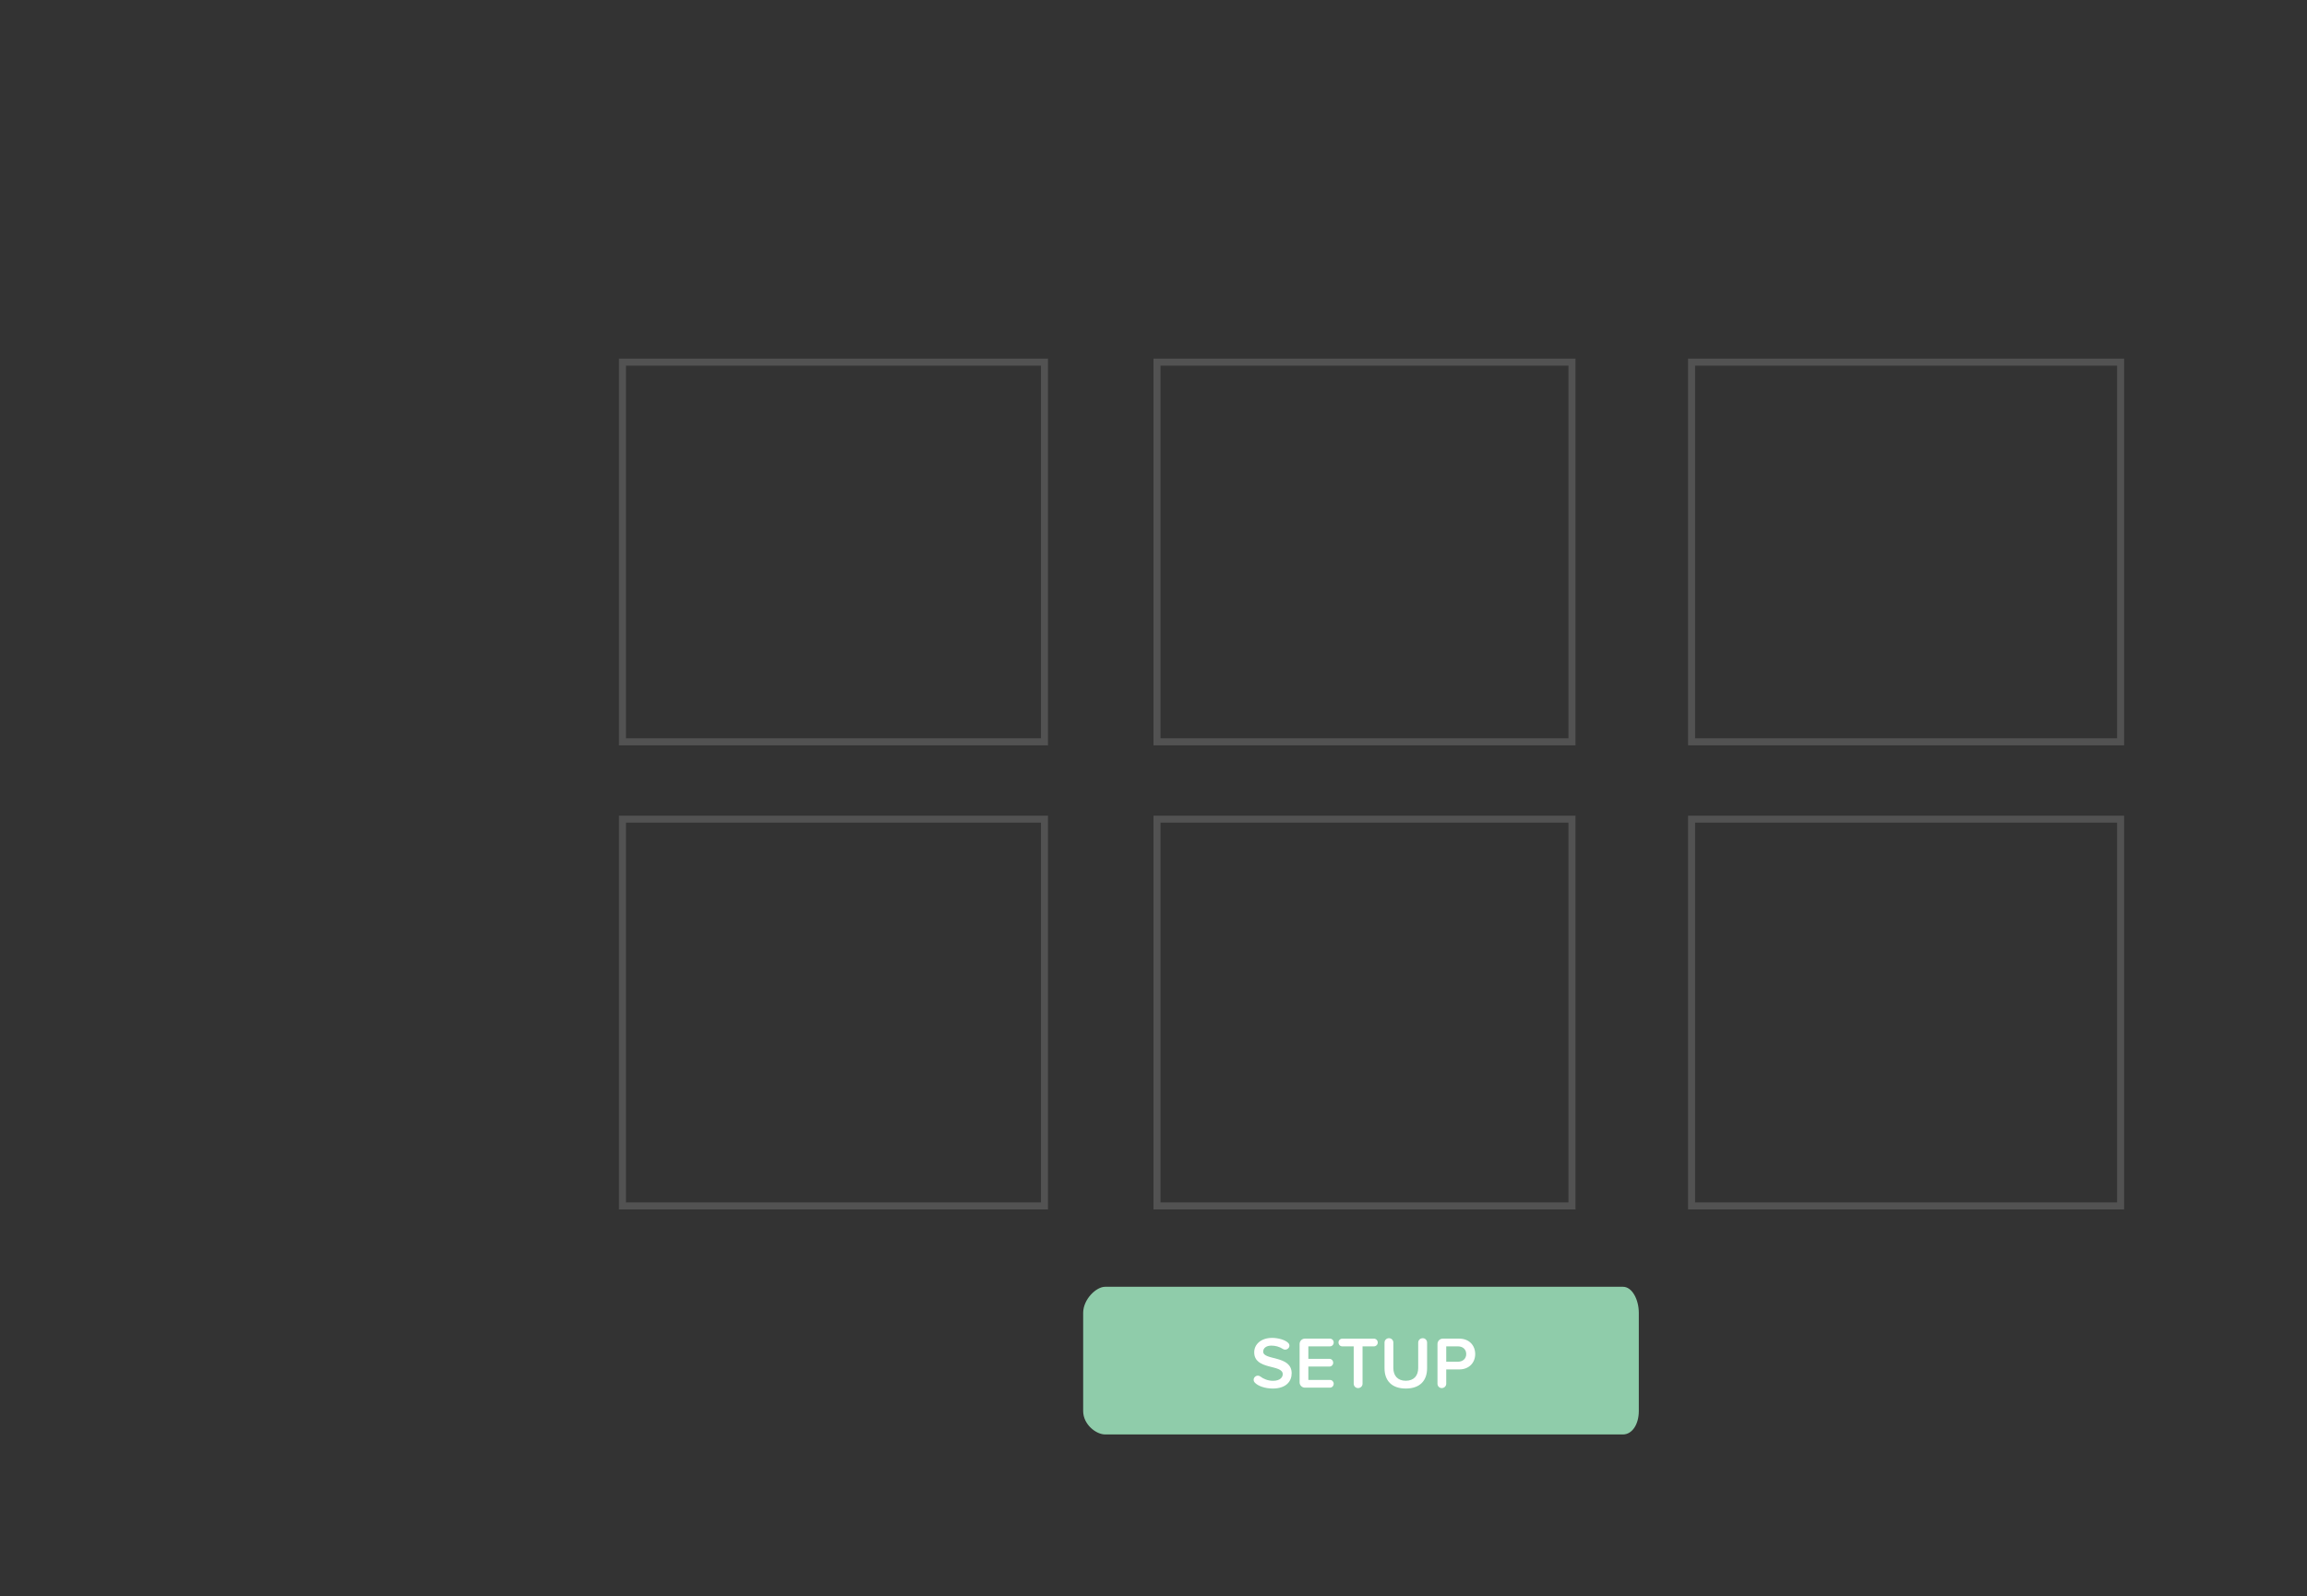 <?xml version="1.0" encoding="utf-8"?>
<!-- Generator: Adobe Illustrator 16.0.0, SVG Export Plug-In . SVG Version: 6.00 Build 0)  -->
<!DOCTYPE svg PUBLIC "-//W3C//DTD SVG 1.1//EN" "http://www.w3.org/Graphics/SVG/1.1/DTD/svg11.dtd">
<svg version="1.1" id="Layer_1" xmlns="http://www.w3.org/2000/svg" xmlns:xlink="http://www.w3.org/1999/xlink" x="0px" y="0px"
	 width="328px" height="227px" viewBox="0 0 328 227" enable-background="new 0 0 328 227" xml:space="preserve">
<rect x="0" y="0" width="328" height="227" fill="#333333" stroke="none"/>
<g id="Layer_1_1_" display="none">
	<rect x="-579" y="-225" display="inline" fill="#F2F2F2" width="1024" height="768"/>
	<g id="Layer_2" display="inline">
	</g>
	<ellipse display="inline" fill="#CCCCCC" cx="186.412" cy="354.949" rx="375.266" ry="6.13"/>
	<g display="inline">
		<path fill="#E5E5E5" d="M512.061,316.252V-53.917c0-13.288-10.813-24.102-24.104-24.102H-68.878
			c-13.296,0-24.107,10.814-24.107,24.102v370.169h-100.012v24.357l0.542,0.502c0.154,0.145,3.928,3.572,12.562,6.972
			c7.838,3.085,21.437,6.76,41.716,6.76h699.482c20.275,0,33.873-3.675,41.711-6.76c8.636-3.397,12.408-6.827,12.563-6.972
			l0.541-0.502v-24.357H512.061z"/>
		<circle display="none" fill="#333333" cx="210.438" cy="-57.938" r="3.75"/>
		<path fill="#A0A0A0" d="M221.562-55.459c1.442,0,2.621-1.175,2.621-2.618c0-1.445-1.179-2.623-2.621-2.623
			c-1.449,0-2.625,1.178-2.625,2.623C218.938-56.635,220.113-55.459,221.562-55.459z M221.562-59.574
			c0.821,0,1.494,0.672,1.494,1.497c0,0.824-0.673,1.492-1.494,1.492c-0.826,0-1.498-0.668-1.498-1.492
			C220.064-58.902,220.736-59.574,221.562-59.574z M513.88,315.928V-55.315c0-13.33-10.844-24.174-24.174-24.174H-68.747
			c-13.327,0-24.174,10.844-24.174,24.174v371.243h-100.306v24.432l0.547,0.504c0.154,0.145,3.938,3.585,12.598,6.99
			c7.859,3.092,21.498,6.775,41.835,6.775H563.27c20.337,0,33.978-3.684,41.834-6.775c8.66-3.405,12.446-6.847,12.6-6.99
			l0.548-0.504v-24.432H513.88z M-89.54-55.315c0-11.464,9.325-20.796,20.793-20.796h558.453c11.47,0,20.794,9.332,20.794,20.796
			v371.243h-2.146V-55.315c0-10.28-8.365-18.647-18.646-18.647H-68.747c-10.28,0-18.647,8.367-18.647,18.647v371.243h-2.146V-55.315
			L-89.54-55.315z M-86.267,315.928V-55.315c0-9.662,7.858-17.52,17.52-17.52h558.453c9.661,0,17.521,7.858,17.521,17.52v371.243
			H-86.267z M270.857,319.309v1.639c0,4.281-3.483,7.764-7.762,7.764h-107c-4.281,0-7.76-3.482-7.76-7.764v-1.639H270.857z
			 M603.622,344.805c-7.562,2.938-20.7,6.445-40.354,6.445h-701.516c-19.656,0-32.793-3.508-40.356-6.445
			c-4.689-1.822-7.862-3.656-9.729-4.896H613.35C611.488,341.146,608.312,342.98,603.622,344.805z M614.871,338.782h-804.719
			v-19.474h337.059v1.637c0,4.9,3.985,8.891,8.885,8.891h107c4.902,0,8.889-3.988,8.889-8.891v-1.637h342.888L614.871,338.782
			L614.871,338.782z M210.479-53.4c2.582,0,4.681-2.1,4.681-4.678c0-2.579-2.099-4.678-4.681-4.678
			c-2.574,0-4.678,2.099-4.678,4.678C205.801-55.5,207.902-53.4,210.479-53.4z M210.479-61.631c1.961,0,3.554,1.594,3.554,3.553
			c0,1.958-1.593,3.551-3.554,3.551c-1.957,0-3.553-1.593-3.553-3.551C206.926-60.037,208.521-61.631,210.479-61.631z
			 M-59.632,294.514h539.679V-45.71H-59.632V294.514z M-58.507-44.584h537.426v337.973H-58.507V-44.584z"/>
	</g>
	<rect x="-59" y="-46" display="inline" fill="#706E7E" width="538" height="340"/>
	<g display="inline" opacity="0.9">
		<path fill="#FFFFFF" d="M223.938,94.546c3.938,0,6.863-3.151,6.863-6.865c0-3.938-2.925-6.863-6.863-6.863
			c-3.713,0-6.752,2.925-6.752,6.863C217.188,91.396,220.225,94.546,223.938,94.546z"/>
		<path fill="#FFFFFF" d="M323.869,94.546c3.938,0,6.864-3.151,6.864-6.865c0-3.938-2.926-6.863-6.864-6.863
			c-3.713,0-6.752,2.925-6.752,6.863C317.117,91.396,320.156,94.546,323.869,94.546z"/>
		<path fill="#FFFFFF" d="M398.027,136.674c-0.312-0.969-0.935-0.523-2.134,0.325c-1.962,1.065-3.896,1.571-5.628,1.771
			c1.432-3.045,3.182-7.281,3.182-10.051c0-9.848-15.333-11.644-19.852-2.689c-6.394,12.676,7.629,16.443,7.629,16.443
			c0.106,0.028,0.219,0.049,0.325,0.071c-3.047,4.015-12.099,8.011-14.753,8.433l0.367-40.938c0.18-0.41,0.254-1.011,0.254-1.875
			c0-2.925-2.138-4.727-5.177-4.727c-13.729,0-26.782,11.479-26.782,30.271c0,1.18,0.07,2.326,0.211,3.429
			c-1.229,3.785-3.159,7.265-6.288,7.265c-2.926,0-2.926-4.166-2.926-5.178v-28.583c0-2.701-2.363-4.952-6.075-4.952
			c-1.576,0-2.927,0.789-2.927,1.914c0,0.788,0.45,1.463,0.45,3.601v21.041c-0.001,0.002-0.001,0.002-0.003,0.005
			c-2.588,5.287-4.274,8.214-11.702,8.55c1.688-4.05,2.926-10.127,2.926-16.428c0-11.142-4.276-19.807-13.054-19.807
			c-4.728,0-7.878,2.588-10.241,5.964c-0.111-2.588-2.475-4.839-6.075-4.839c-1.575,0-3.603,0.45-3.603,1.238
			c0,0.788,1.125,1.013,1.125,4.276v19.528c-0.184,0.424-0.34,0.929-0.448,1.517c-1.015,4.951-3.04,12.153-7.541,12.153
			c-2.699,0-3.826-2.7-3.826-5.178l2.147-29.709c0-0.565-0.108-1.108-0.309-1.619c-0.574-2.091-2.471-3.333-4.992-3.333
			c-0.151,0-0.306,0.009-0.459,0.011c-0.106-0.002-0.209-0.011-0.316-0.011c-0.207,0-0.409,0.016-0.605,0.042
			c-13.209,0.742-25.399,12.07-25.399,30.23c0,0.88,0.04,1.743,0.116,2.583c-1.229,3.673-3.143,6.984-6.192,6.984
			c-2.925,0-2.925-4.166-2.925-5.178v-28.583c0-2.701-2.363-4.952-6.077-4.952c-1.574,0-2.927,0.789-2.927,1.914
			c0,0.788,0.449,1.463,0.449,3.601v19.522c-0.185,0.428-0.338,0.933-0.451,1.522c-1.014,4.951-3.037,12.153-7.539,12.153
			c-2.7,0-3.826-2.7-3.826-5.178V78.792c0-2.702-2.362-4.952-6.076-4.952c-1.576,0-3.602,0.451-3.602,1.239s1.125,1.012,1.125,4.276
			v25.432c-12.266,1.689-22.731,11.704-22.731,28.921c0,0.835,0.035,1.636,0.092,2.415c-2.062,4.593-5.681,8.277-11.909,8.277
			c-5.852,0-8.89-3.151-10.465-6.979c10.915-3.263,16.654-13.166,16.654-21.491c0-6.753-3.826-11.367-10.129-11.367
			c-8.664,0-17.217,10.691-17.217,24.982c0,1.807,0.162,3.51,0.461,5.119c-1.15,4.583-3.183,9.736-6.99,9.736
			c-2.926,0-2.926-4.166-2.926-5.178V115.93c0-5.178-1.688-11.367-9.003-11.367c-5.064,0-9.002,4.614-11.815,10.58
			c-0.226-5.064-2.139-10.58-8.89-10.58c-5.064,0-9.003,4.726-11.93,10.803v-4.726c0-2.701-2.362-4.952-6.076-4.952
			c-1.577,0-2.926,0.789-2.926,1.914c0,0.788,0.449,1.463,0.449,3.601v35.672c0,4.164,3.152,4.954,5.401,4.954
			c3.265,0,3.151-2.703,3.151-4.84v-16.431c0.675-8.89,7.09-18.567,10.128-18.567c1.913,0,2.139,2.926,2.139,6.415v28.47
			c0,4.164,3.15,4.954,5.401,4.954c3.265,0,3.151-2.703,3.151-4.84v-16.43c0.675-8.891,7.089-18.568,10.128-18.568
			c1.913,0,2.138,2.926,2.138,6.415v22.845c0,5.738,3.489,10.579,9.453,10.579c5.947,0,9.897-3.828,12.527-8.502
			c3.766,5.491,9.751,8.502,15.945,8.502c7.452,0,12.454-2.767,15.782-6.431c2.51,4.22,6.614,6.431,11.791,6.431
			c4.276,0,7.539-1.913,10.016-4.39c1.688,2.588,4.728,4.39,8.553,4.39c4.796,0,8.318-2.489,10.887-5.901
			c1.379,3.463,4.354,5.901,8.584,5.901c4.795,0,8.289-2.489,10.846-5.899c2.23,3.633,5.804,5.899,10.646,5.899
			c4.277,0,7.43-2.026,9.678-4.613c1.689,2.7,4.728,4.613,8.666,4.613c4.274,0,7.537-1.979,10.017-4.824v42.747
			c0,1.688,0.338,3.039,2.588,3.039c2.251,0,5.964-0.788,5.964-4.951v-36.574c0.9,1.012,2.7,1.688,5.4,1.688
			c3.939,0,8.328-1.916,11.366-5.179c6.761,0,11.885-1.86,15.478-4.375c0.765,4.748,4.081,8.429,9.283,8.429
			c5.04,0,8.644-2.75,11.229-6.433c2.249,3.287,5.688,5.308,10.266,5.308c3.938,0,6.977-1.802,9.227-4.05v11.814
			c-7.427,6.526-13.953,12.264-13.953,23.633c0,7.201,4.5,12.94,10.803,12.94c5.74,0,11.704-4.164,11.704-15.981v-19.467
			c4.559-3.966,18.143-9.654,21.876-17.273c0.032-0.064,0.079-0.157,0.127-0.254C393.764,140.586,398.238,137.328,398.027,136.674z
			 M151.126,129.206c-0.225-4.728,1.464-17.105,6.978-17.105c1.464,0,2.363,1.464,2.363,3.939c0,6.753-3.602,12.603-9.229,15.192
			C151.238,130.557,151.126,129.882,151.126,129.206z M197.604,140.009c-1.463,2.478-3.603,4.392-6.526,4.392
			c-3.938,0-7.54-3.377-7.54-11.479c0-0.278,0.008-0.551,0.014-0.823c0.036-0.26,0.07-0.512,0.1-0.754
			c0.039-0.343,0.022-0.674-0.033-0.986c0.777-12.155,7.135-16.878,13.988-18.145v27.796H197.604z M256.91,138.548
			c-1.237,3.152-3.264,5.853-6.301,5.853c-3.939,0-6.416-3.377-6.416-9.229c0-13.805,7.27-21.153,14.707-23.03L256.91,138.548z
			 M296.41,141.925c-5.178,0.449-9.003,1.575-10.579,3.937v-24.307c1.237-5.514,4.164-9.453,7.427-9.453
			c3.827,0,7.09,3.712,7.09,14.067C300.348,130.332,299.111,137.984,296.41,141.925z M350.539,143.275
			c-3.938,0-6.414-3.377-6.414-9.229c0-13.374,6.819-20.686,14.01-22.836c-0.023,3.418-0.057,7.625-0.057,8.881v12.716
			C357.291,137.309,355.041,143.275,350.539,143.275z M354.928,187.949c-1.801,0-2.926-2.7-2.926-6.188
			c0-6.753,2.477-11.03,6.076-14.741v12.039C358.078,181.198,358.529,187.949,354.928,187.949z M382.287,125.154
			c4.408-0.282,4.429,5.257,4.429,5.257c-0.062,2.92-1.316,5.827-2.455,7.915c-0.341-0.098-0.534-0.168-0.534-0.168
			C376.161,136.501,377.879,125.436,382.287,125.154z"/>
	</g>
</g>
<g id="Layer_3" display="none">
	
		<linearGradient id="SVGID_1_" gradientUnits="userSpaceOnUse" x1="615.5" y1="-231.5" x2="634.5" y2="-231.5" gradientTransform="matrix(1 0 0 -1 -197.5 -93)">
		<stop  offset="0" style="stop-color:#FFFFFF;stop-opacity:0"/>
		<stop  offset="0.882" style="stop-color:#F2F2F2"/>
	</linearGradient>
	<rect x="418" y="-84" display="inline" fill="url(#SVGID_1_)" width="19" height="445"/>
</g>
<g id="Layer_4" display="none">
	<g display="inline">
		<g>
			<g opacity="0.3">
				<path d="M328,11H3V4.776C3,3.666,5.414,3,6.538,3h318.224C325.887,3,328,3.666,328,4.776V11z"/>
				<path d="M328,224.84c0,1.348-2.214,2.16-3.459,2.16H6.76C5.515,227,3,226.188,3,224.84V21h325V224.84z"/>
				<rect x="3" y="11" width="325" height="10"/>
			</g>
			<path fill="#CCCCCC" d="M324,8H0V1.292C0,0.181,1.929,0,3.053,0h318.224C322.4,0,324,0.181,324,1.292V8z"/>
			<circle opacity="0.71" fill="#E74C3C" enable-background="new    " cx="8.609" cy="4.309" r="1.896"/>
			<circle opacity="0.71" fill="#F1C40F" enable-background="new    " cx="14.811" cy="4.309" r="1.894"/>
			<circle opacity="0.71" fill="#2ECC71" enable-background="new    " cx="21.012" cy="4.309" r="1.895"/>
			<rect y="8" fill="#E6E6E6" width="324" height="9"/>
			<path fill="#E6E6E6" d="M70.537,2.371C70.379,1.892,69.996,1,69.33,1H32.715c-0.666,0-1.047,0.909-1.207,1.371l-1.609,5.007
				C29.762,7.78,29.095,8,29.095,8h43.856c0,0-0.666-0.183-0.804-0.622L70.537,2.371z"/>
			<g>
				<path fill="#F2F2F2" d="M324,221.354c0,1.349-1.699,2.646-2.944,2.646H3.274C2.029,224,0,222.702,0,221.354V17h324V221.354z"/>
			</g>
		</g>
		<rect y="17" fill="#919191" width="324" height="16"/>
		<rect x="18" y="51" fill="#919191" width="55" height="10"/>
		<rect x="18" y="67" opacity="0.2" fill="#919191" enable-background="new    " width="55" height="11"/>
		<rect x="18" y="84" opacity="0.2" fill="#919191" enable-background="new    " width="55" height="11"/>
		<rect x="18" y="101" opacity="0.2" fill="#919191" enable-background="new    " width="55" height="10"/>
		<rect x="23" y="54" fill="#F2F2F2" width="27" height="4"/>
		<rect x="193" y="23" fill="#F2F2F2" width="26" height="3"/>
		<rect x="228" y="23" fill="#F2F2F2" width="26" height="3"/>
		<rect x="262" y="23" fill="#F2F2F2" width="27" height="3"/>
	</g>
</g>
<g id="Layer_6">
	<g>
		
			<rect x="164.5" y="51.5" opacity="0.4" fill="none" stroke="#808080" stroke-miterlimit="10" enable-background="new    " width="59" height="54"/>
		
			<rect x="240.5" y="51.5" opacity="0.4" fill="none" stroke="#808080" stroke-miterlimit="10" enable-background="new    " width="61" height="54"/>
		
			<rect x="88.5" y="116.5" opacity="0.4" fill="none" stroke="#808080" stroke-miterlimit="10" enable-background="new    " width="60" height="55"/>
		
			<rect x="164.5" y="116.5" opacity="0.4" fill="none" stroke="#808080" stroke-miterlimit="10" enable-background="new    " width="59" height="55"/>
		
			<rect x="240.5" y="116.5" opacity="0.4" fill="none" stroke="#808080" stroke-miterlimit="10" enable-background="new    " width="61" height="55"/>
		
			<rect x="88.5" y="51.5" opacity="0.4" fill="none" stroke="#808080" stroke-miterlimit="10" enable-background="new    " width="60" height="54"/>
		<path fill="#8FCCAA" d="M233,200.661c0,1.926-0.962,3.339-2.246,3.339h-73.633c-1.285,0-3.121-1.413-3.121-3.339v-13.94
			c0-1.926,1.836-3.721,3.121-3.721h73.633c1.284,0,2.246,1.795,2.246,3.721V200.661z"/>
		<g>
			<path fill="#FFFFFF" d="M180.943,197.471c-1.024,0-2.111-0.334-2.582-0.888c-0.084-0.104-0.125-0.22-0.125-0.347
				c0-0.322,0.281-0.596,0.596-0.596c0.115,0,0.24,0.032,0.334,0.104c0.48,0.366,1.098,0.628,1.829,0.628
				c0.983,0,1.38-0.491,1.38-0.941c0-1.441-4.057-0.543-4.057-3.113c0-1.16,1.004-2.049,2.541-2.049
				c0.836,0,1.882,0.262,2.342,0.763c0.083,0.095,0.125,0.22,0.125,0.335c0,0.324-0.303,0.574-0.606,0.574
				c-0.114,0-0.229-0.031-0.334-0.104c-0.491-0.323-1.065-0.47-1.631-0.47c-0.711,0-1.16,0.345-1.16,0.855
				c0,1.286,4.046,0.481,4.046,3.084C183.641,196.479,182.824,197.471,180.943,197.471z"/>
			<path fill="#FFFFFF" d="M189.087,197.346h-3.563c-0.418,0-0.752-0.345-0.752-0.753v-5.466c0-0.408,0.334-0.753,0.752-0.753h3.563
				c0.293,0,0.533,0.239,0.533,0.554c0,0.305-0.24,0.545-0.533,0.545h-3.071v1.775h2.998c0.293,0,0.533,0.24,0.533,0.555
				c0,0.303-0.24,0.543-0.533,0.543h-2.998v1.902h3.071c0.293,0,0.533,0.24,0.533,0.533
				C189.62,197.105,189.38,197.346,189.087,197.346z"/>
			<path fill="#FFFFFF" d="M195.34,191.473h-1.619v5.319c0,0.334-0.283,0.616-0.639,0.616c-0.346,0-0.616-0.282-0.616-0.616v-5.319
				h-1.62c-0.303,0-0.544-0.24-0.544-0.564c0-0.293,0.241-0.533,0.544-0.533h4.494c0.293,0,0.544,0.24,0.544,0.555
				C195.884,191.23,195.633,191.473,195.34,191.473z"/>
			<path fill="#FFFFFF" d="M199.868,197.471c-2.027,0-3.021-1.16-3.021-2.873v-3.67c0-0.334,0.271-0.615,0.637-0.615
				c0.346,0,0.617,0.281,0.617,0.615v3.627c0,1.088,0.616,1.81,1.767,1.81c1.159,0,1.767-0.722,1.767-1.81v-3.627
				c0-0.334,0.282-0.615,0.648-0.615c0.345,0,0.615,0.281,0.615,0.615v3.658C202.898,196.32,201.906,197.471,199.868,197.471z"/>
			<path fill="#FFFFFF" d="M207.459,194.754h-1.839v2.038c0,0.334-0.282,0.616-0.638,0.616c-0.336,0-0.606-0.282-0.606-0.616v-5.665
				c0-0.408,0.334-0.753,0.753-0.753h2.33c1.464,0,2.279,1.004,2.279,2.194C209.738,193.75,208.912,194.754,207.459,194.754z
				 M207.292,191.473h-1.672v2.185h1.672c0.681,0,1.171-0.439,1.171-1.087C208.463,191.9,207.973,191.473,207.292,191.473z"/>
		</g>
	</g>
</g>
<g id="Layer_5" display="none">
	<g display="inline">
		<polygon fill="#FFFFFF" points="-132.121,242.064 -130.258,241.062 -128.643,240.225 -131.211,235.407 -126.879,235.407 
			-138.258,224 -138.258,240.016 -134.941,236.794 		"/>
		
			<rect x="-133.825" y="232.595" transform="matrix(-0.882 0.471 -0.471 -0.882 -138.654 507.86)" width="2" height="7.999"/>
		<polygon points="-137.258,226.407 -137.258,237.596 -134,234.45 -129.232,234.45 		"/>
	</g>
</g>
</svg>
